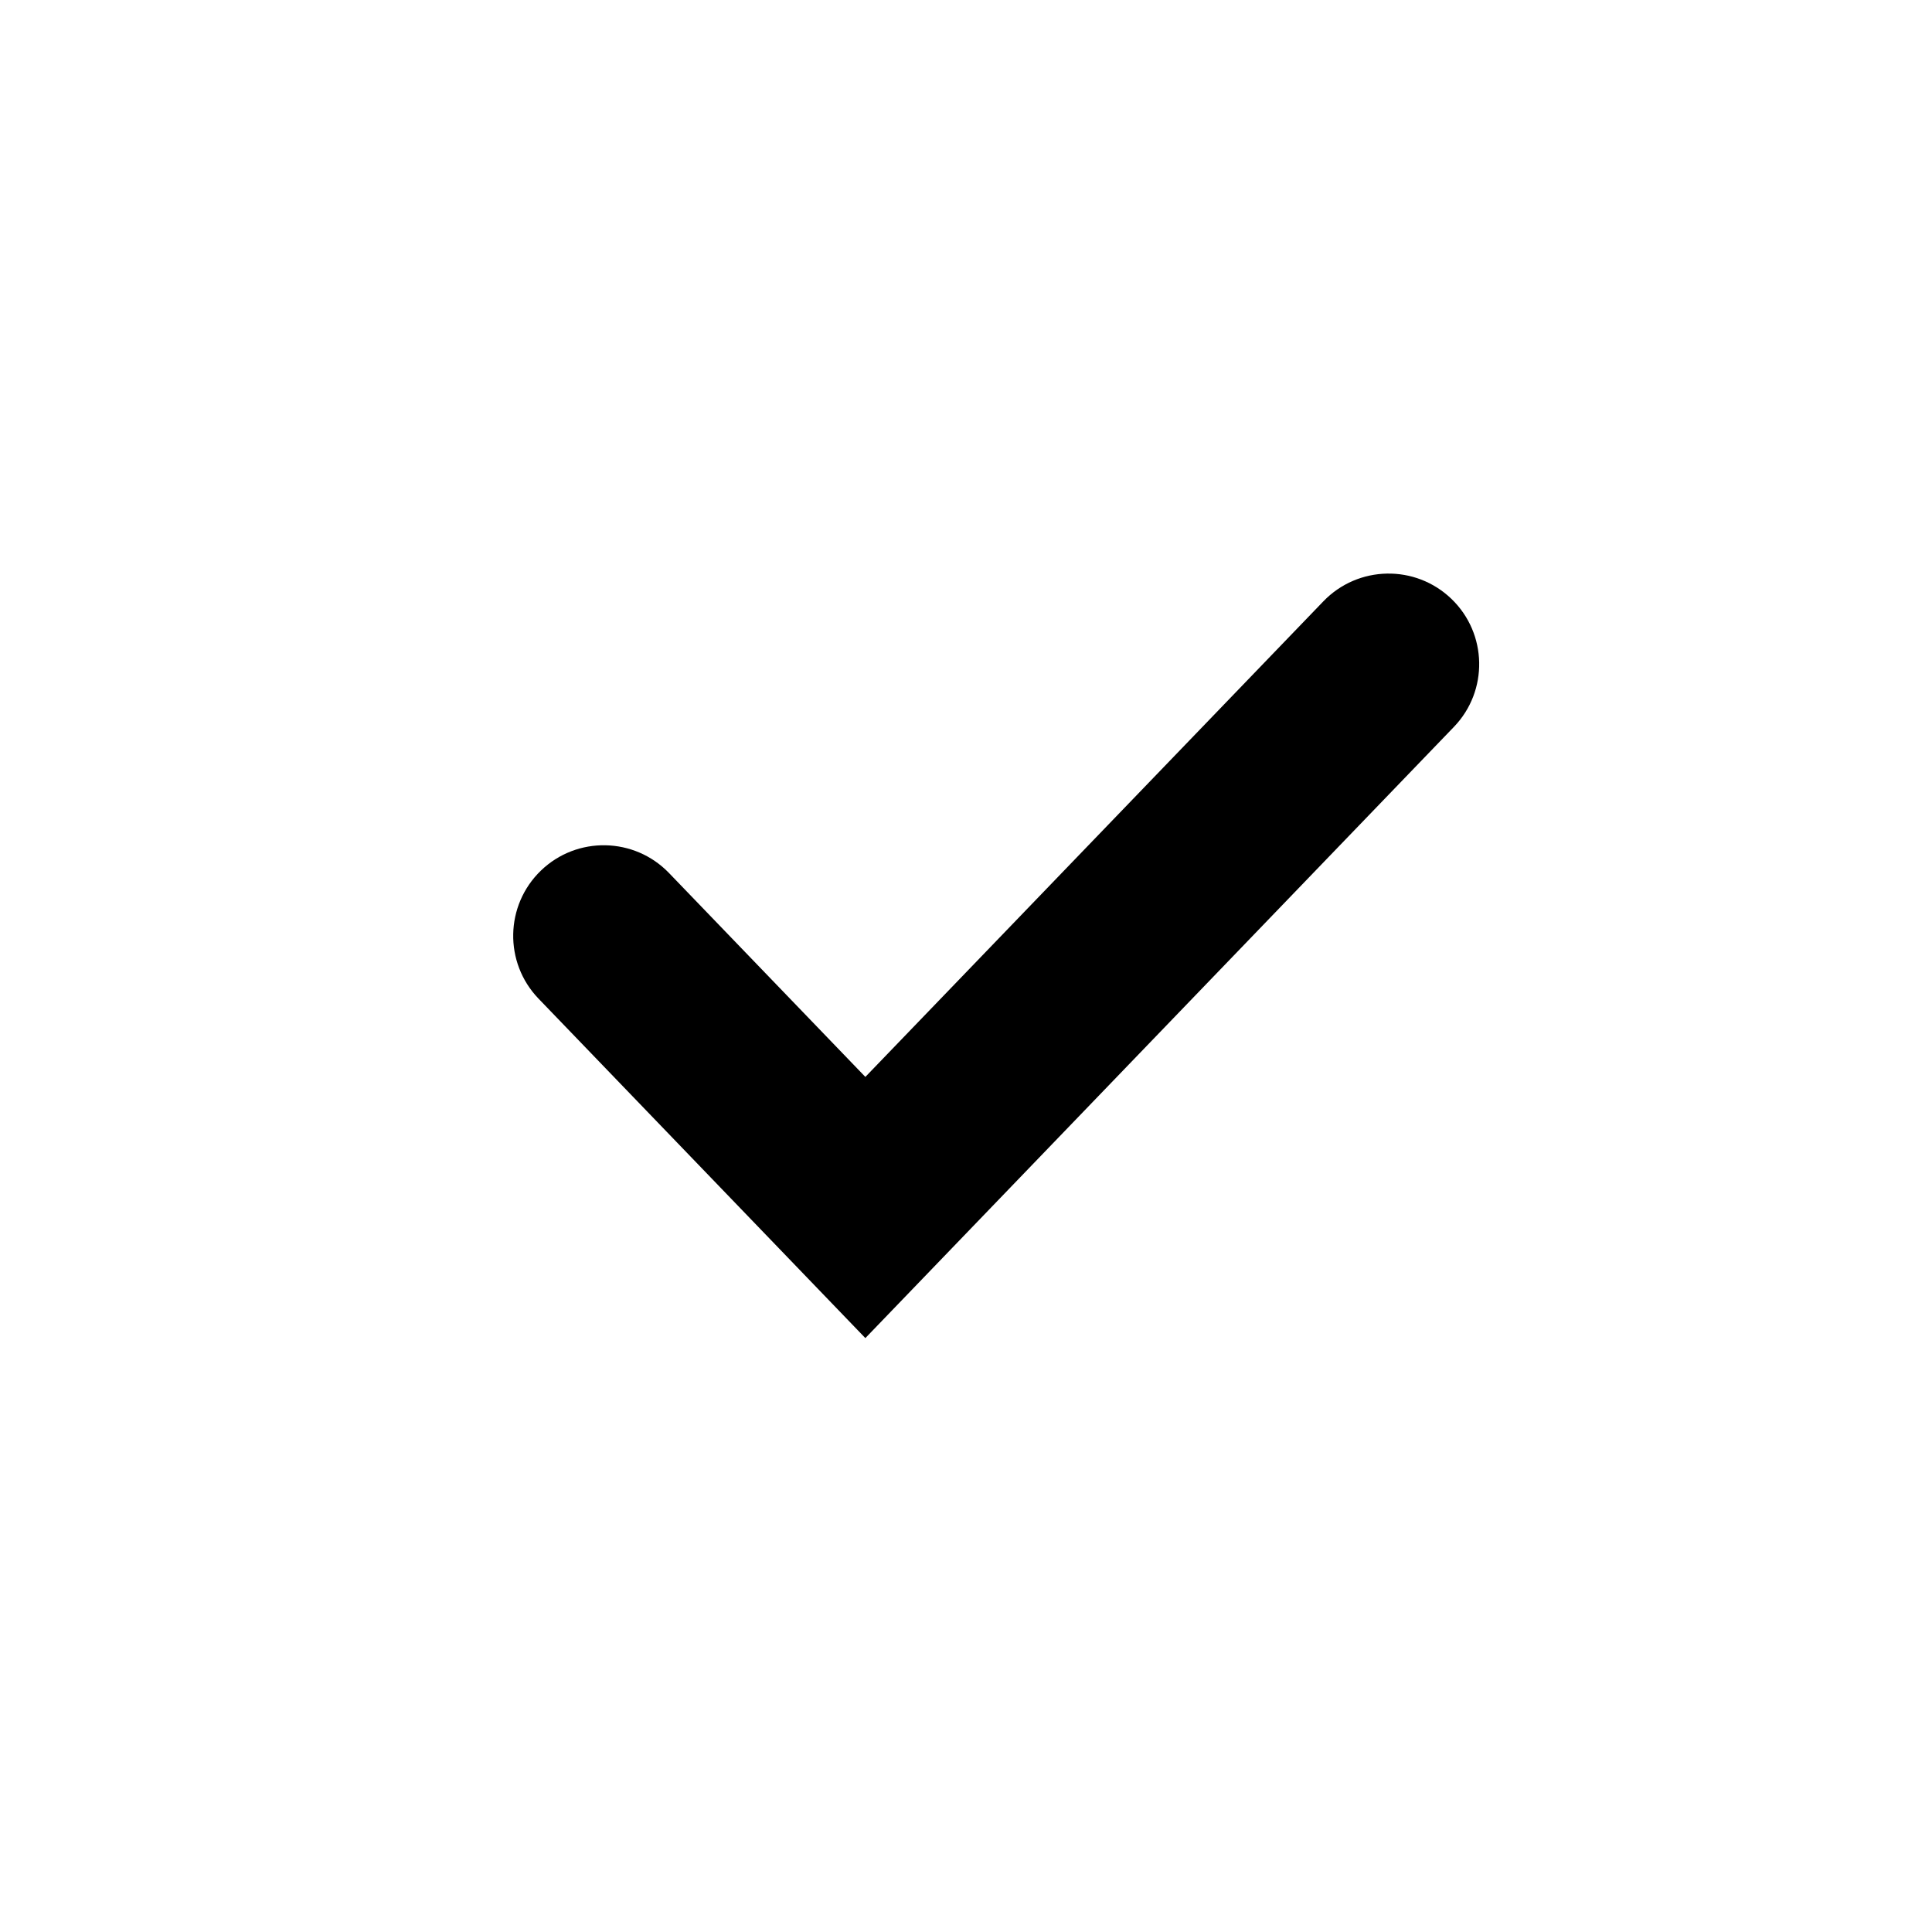 <svg width="32" height="32" viewBox="0 0 32 32" fill="none" xmlns="http://www.w3.org/2000/svg">
<path fill-rule="evenodd" clip-rule="evenodd" d="M24.041 9.92C24.637 10.494 24.655 11.444 24.081 12.04L14.333 22.163L8.92 16.541C8.345 15.944 8.363 14.994 8.96 14.419C9.556 13.845 10.506 13.863 11.081 14.46L14.333 17.837L21.919 9.96C22.494 9.363 23.444 9.345 24.041 9.92Z" fill="black"/>
</svg>
